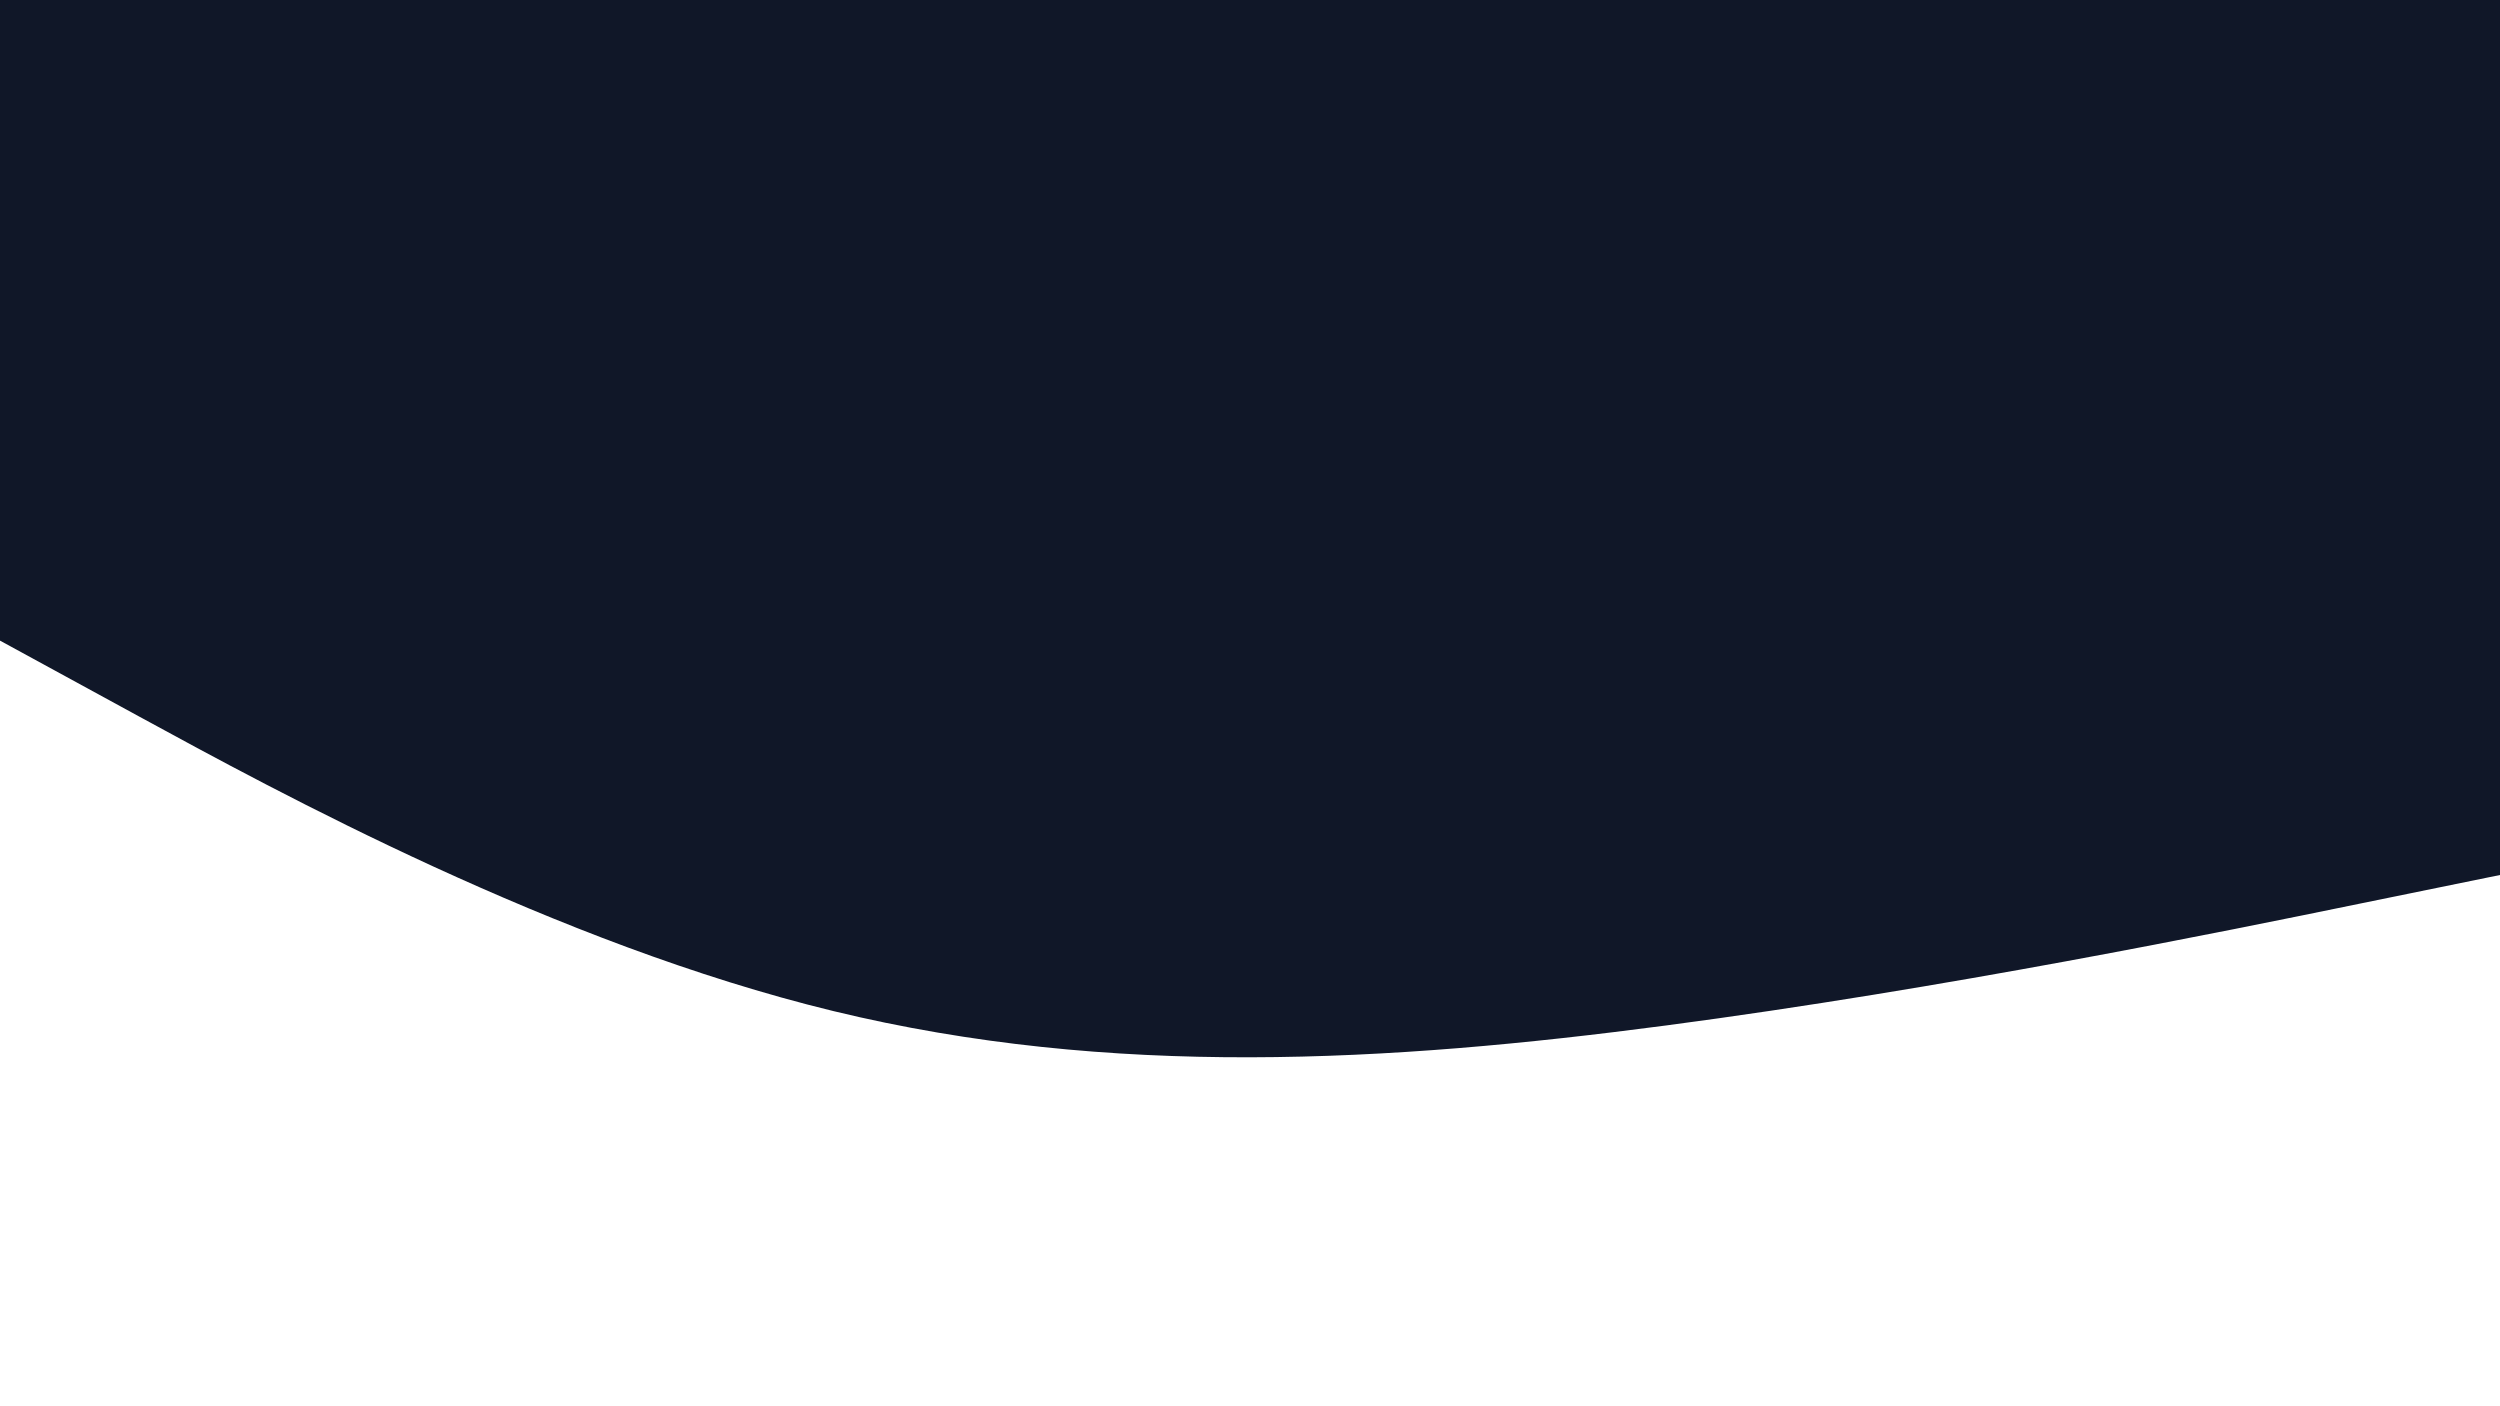<svg id="visual" viewBox="0 0 1920 1080" width="1920" height="1080" xmlns="http://www.w3.org/2000/svg" xmlns:xlink="http://www.w3.org/1999/xlink" version="1.1"><rect x="0" y="0" width="1920" height="1080" fill="#101728"></rect><path d="M0 492L106.7 550.2C213.3 608.3 426.7 724.7 640 776.5C853.3 828.3 1066.7 815.7 1280 787.5C1493.3 759.3 1706.7 715.7 1813.3 693.8L1920 672L1920 1081L1813.3 1081C1706.7 1081 1493.3 1081 1280 1081C1066.7 1081 853.3 1081 640 1081C426.7 1081 213.3 1081 106.7 1081L0 1081Z" fill="#ffffff" stroke-linecap="round" stroke-linejoin="miter"></path></svg>